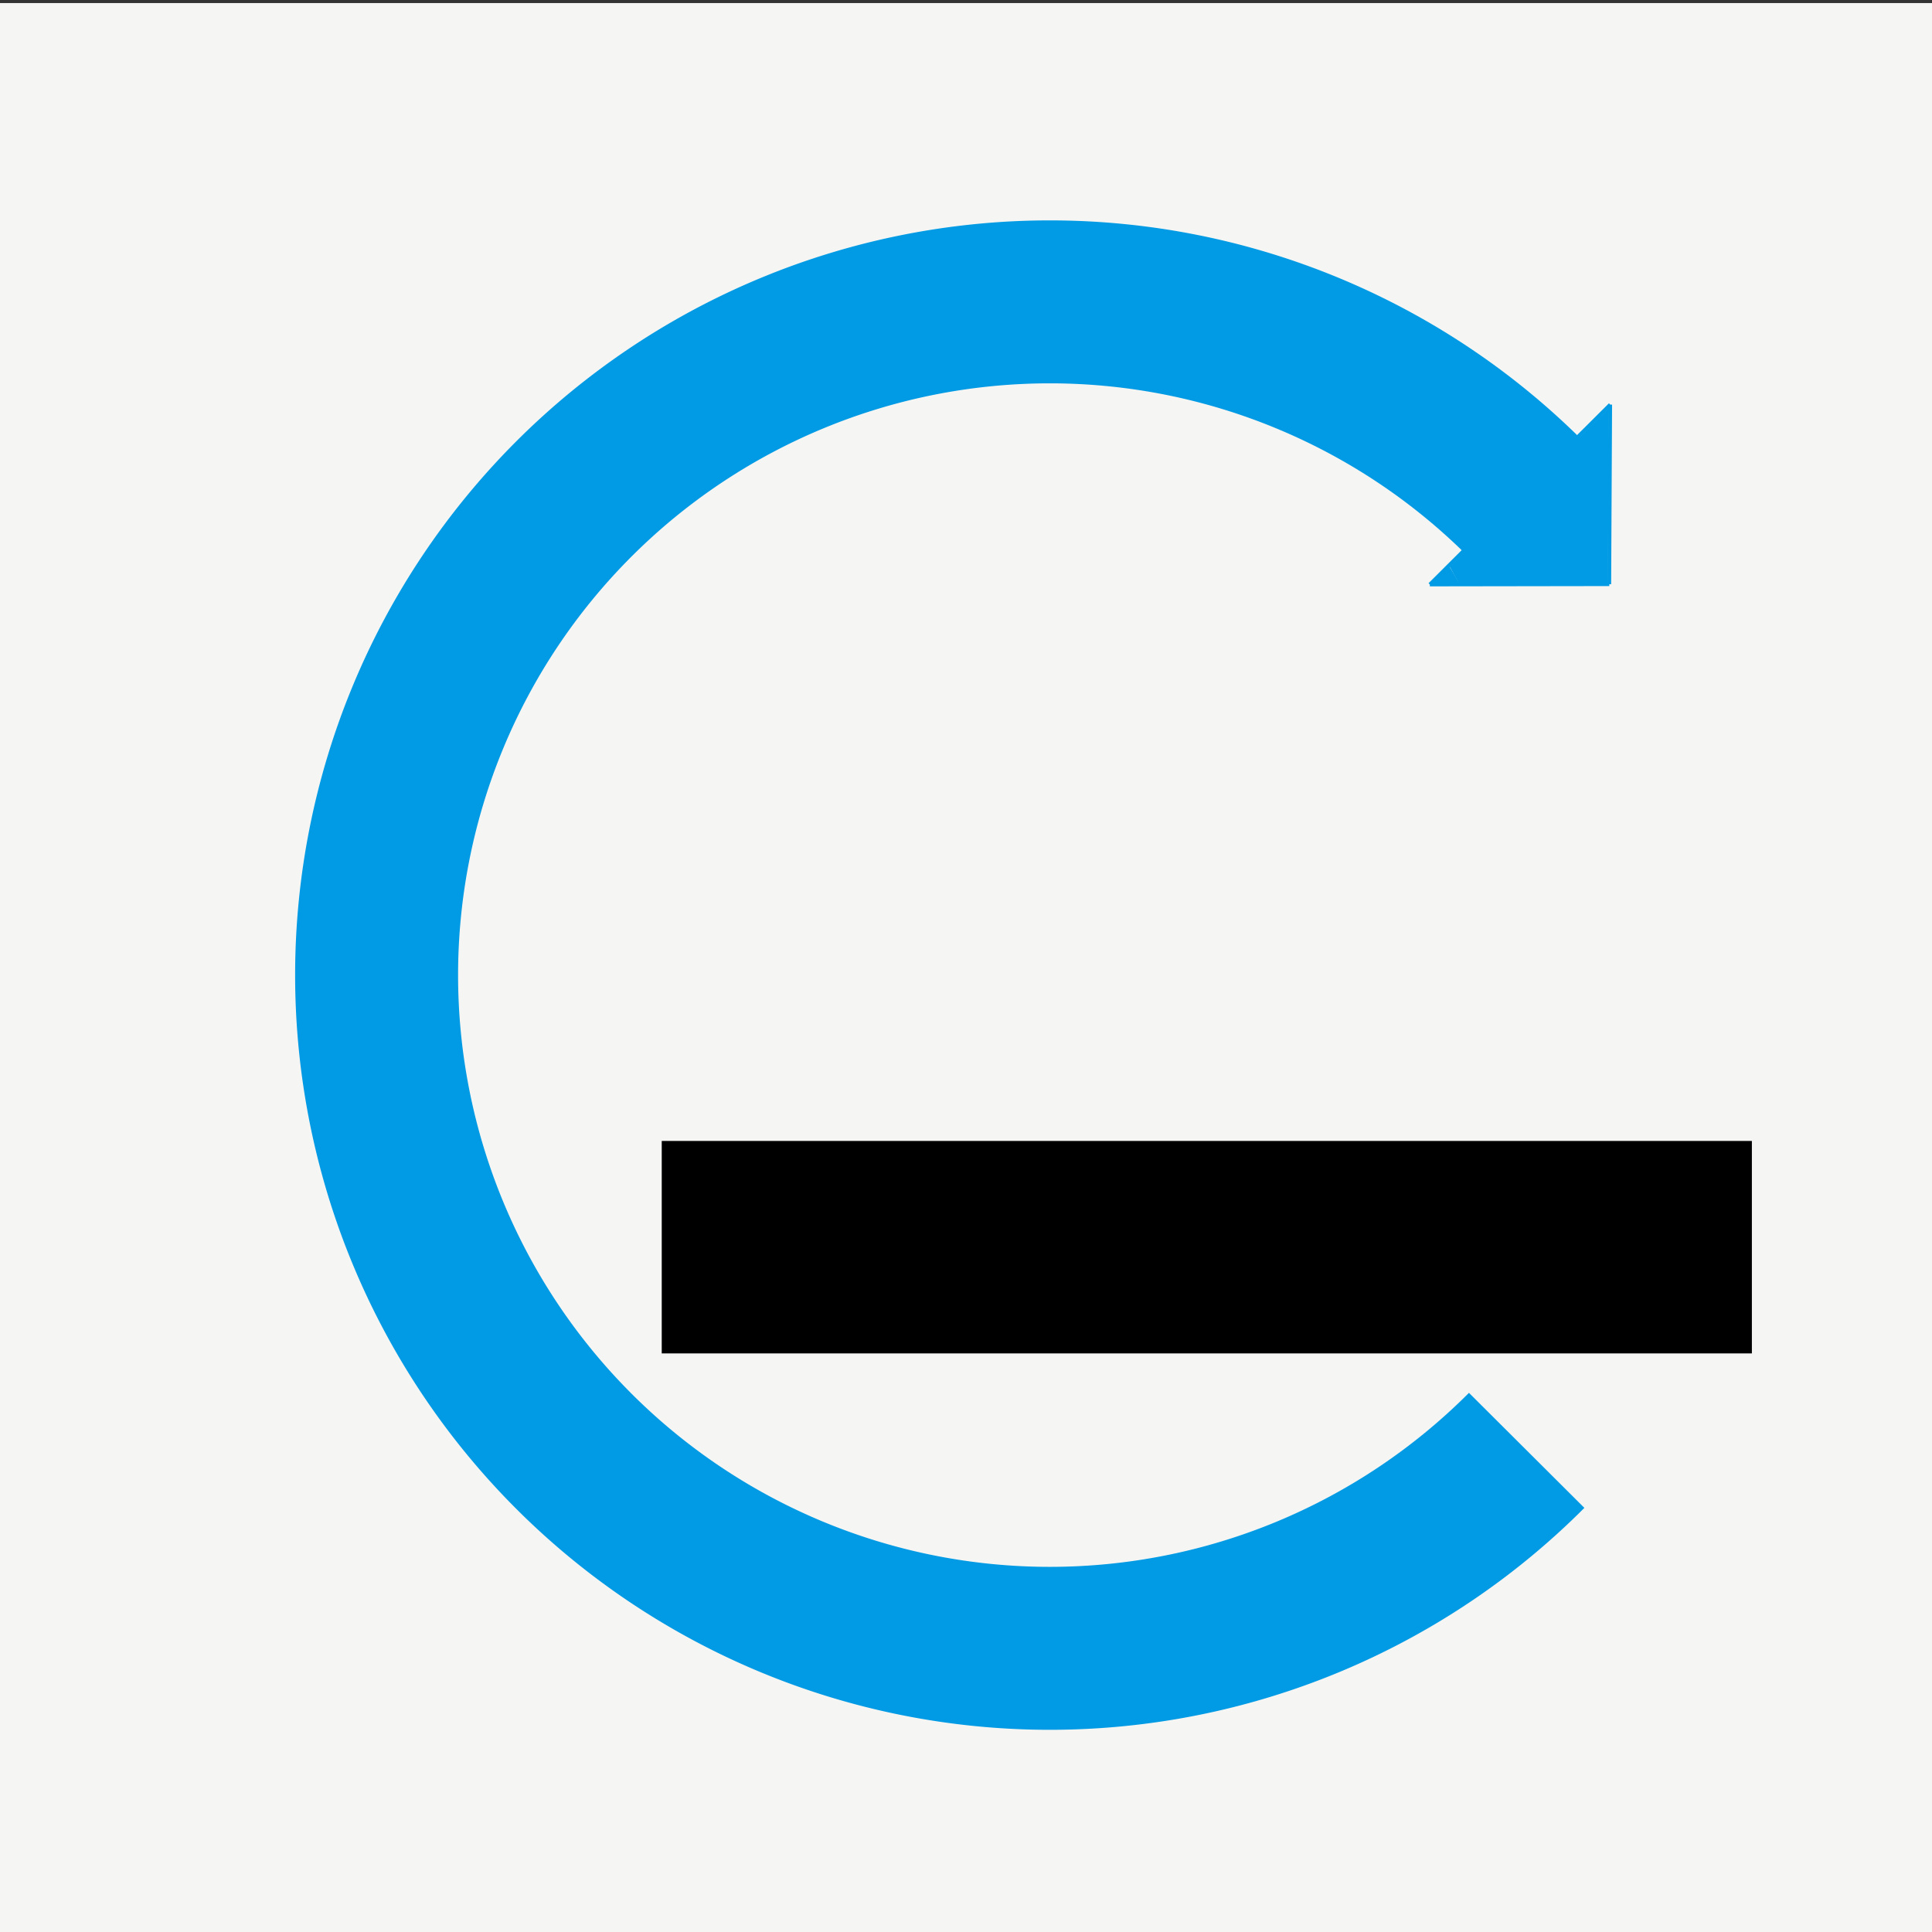 <?xml version="1.0" encoding="UTF-8" standalone="no"?>
<svg
   xmlns:dc="http://purl.org/dc/elements/1.1/"
   xmlns:cc="http://creativecommons.org/ns#"
   xmlns:rdf="http://www.w3.org/1999/02/22-rdf-syntax-ns#"
   xmlns:svg="http://www.w3.org/2000/svg"
   xmlns="http://www.w3.org/2000/svg"
   xmlns:sodipodi="http://sodipodi.sourceforge.net/DTD/sodipodi-0.dtd"
   xmlns:inkscape="http://www.inkscape.org/namespaces/inkscape"
   id="svg8"
   version="1.1"
   viewBox="0 0 210 210"
   height="210mm"
   width="210mm"
   sodipodi:docname="bigcwhitesquare.svg"
   inkscape:version="0.92.5 (2060ec1f9f, 2020-04-08)"
   inkscape:export-filename="/home/oldham/Projects/Continuum/assets/images/bigc.png"
   inkscape:export-xdpi="123.86"
   inkscape:export-ydpi="123.86">
  <rect x="0" y="0" width="210" height="210" fill="#333333" stroke="none"/>
  <sodipodi:namedview
     pagecolor="#ffffff"
     bordercolor="#666666"
     borderopacity="1"
     objecttolerance="10"
     gridtolerance="10"
     guidetolerance="10"
     inkscape:pageopacity="0"
     inkscape:pageshadow="2"
     inkscape:window-width="1920"
     inkscape:window-height="1043"
     id="namedview75"
     showgrid="false"
     inkscape:pagecheckerboard="true"
     inkscape:zoom="0.52790675"
     inkscape:cx="563.41683"
     inkscape:cy="172.79855"
     inkscape:window-x="0"
     inkscape:window-y="0"
     inkscape:window-maximized="1"
     inkscape:current-layer="layer2" />
  <defs
     id="defs2" />
  <g
     inkscape:groupmode="layer"
     id="layer2"
     inkscape:label="white"
     style="display:inline">
    <rect
       style="fill:#f5f5f3;fill-opacity:1;fill-rule:nonzero;stroke:none;stroke-width:0.265;stroke-miterlimit:4;stroke-dasharray:none;stroke-opacity:1"
       id="rect107"
       width="211.22"
       height="212.198"
       x="-0.089"
       y="0.333" />
  </g>
  <g
     transform="translate(0,-87)"
     id="layer1">
    <g
       transform="translate(14.022,95.779)"
       id="g4641">
      <path
         style="fill:none;fill-opacity:1;stroke:#009be4;stroke-width:66.837;stroke-miterlimit:4;stroke-dasharray:none;stroke-opacity:1"
         d="M 573.285,561.768 A 276.142,276.142 0 0 1 377.701,642.971 276.142,276.142 0 0 1 101.559,366.829 276.142,276.142 0 0 1 377.701,90.687 276.142,276.142 0 0 1 573.454,172.06"
         id="path4526"
         transform="scale(0.265)" />
      <path
         id="path4582"
         style="fill:#000000;fill-opacity:1;fill-rule:nonzero;stroke:#009be4;stroke-width:0.4;stroke-linecap:butt;stroke-linejoin:miter;stroke-miterlimit:4;stroke-dasharray:none;stroke-opacity:1"
         d="m 141.395,54.755 19.507,-0.03 v 0 m 0.101,-19.525 -0.101,19.525 v 0 m 0.101,-19.525 -19.608,19.554 v 0" />
      <path
         style="fill:#009be4;fill-opacity:1;fill-rule:nonzero;stroke:#009be4;stroke-width:0;stroke-miterlimit:4;stroke-dasharray:none;stroke-opacity:1"
         d="m 144.513,54.534 c -0.022,-0.037 -0.214,-0.383 -0.426,-0.768 -0.212,-0.386 -0.417,-0.756 -0.457,-0.823 l -0.072,-0.122 7.276,-7.261 c 4.002,-3.994 7.896,-7.878 8.655,-8.631 l 1.379,-1.37 -0.018,0.852 c -0.01,0.469 -0.035,4.746 -0.055,9.505 -0.021,4.759 -0.04,8.656 -0.042,8.659 -0.003,0.003 -3.649,0.011 -8.102,0.017 -8.067,0.01 -8.097,0.01 -8.138,-0.056 z"
         id="path4623" />
      <path
         style="fill:#009be4;fill-opacity:1;fill-rule:nonzero;stroke:#009be4;stroke-width:0.1;stroke-miterlimit:4;stroke-dasharray:none;stroke-opacity:1"
         d="m 142.625,53.732 c 0.487,-0.487 0.892,-0.885 0.902,-0.885 0.009,1.87e-4 0.232,0.39 0.495,0.867 0.369,0.668 0.495,0.869 0.551,0.88 0.04,0.008 -0.58,0.016 -1.38,0.019 l -1.453,0.005 z"
         id="path4625" />
    </g>
    <flowRoot
       transform="matrix(0.265,0,0,0.265,0,87)"
       style="font-style:normal;font-weight:normal;font-size:40px;line-height:1.25;font-family:sans-serif;letter-spacing:0px;word-spacing:0px;fill:#000000;fill-opacity:1;stroke:none"
       id="flowRoot4780"
       xml:space="preserve"><flowRegion
         id="flowRegion4782"><rect
           y="467.987"
           x="271.429"
           height="87.143"
           width="447.143"
           id="rect4784" /></flowRegion><flowPara
         style="-inkscape-font-specification:'Manuale, Normal';font-family:Manuale;font-weight:normal;font-style:normal;font-stretch:normal;font-variant:normal;font-size:106.667px;text-anchor:start;text-align:start;writing-mode:lr;font-variant-ligatures:normal;font-variant-caps:normal;font-variant-numeric:normal;font-feature-settings:normal"
         id="flowPara4790">ontinuum</flowPara></flowRoot>  </g>
</svg>
